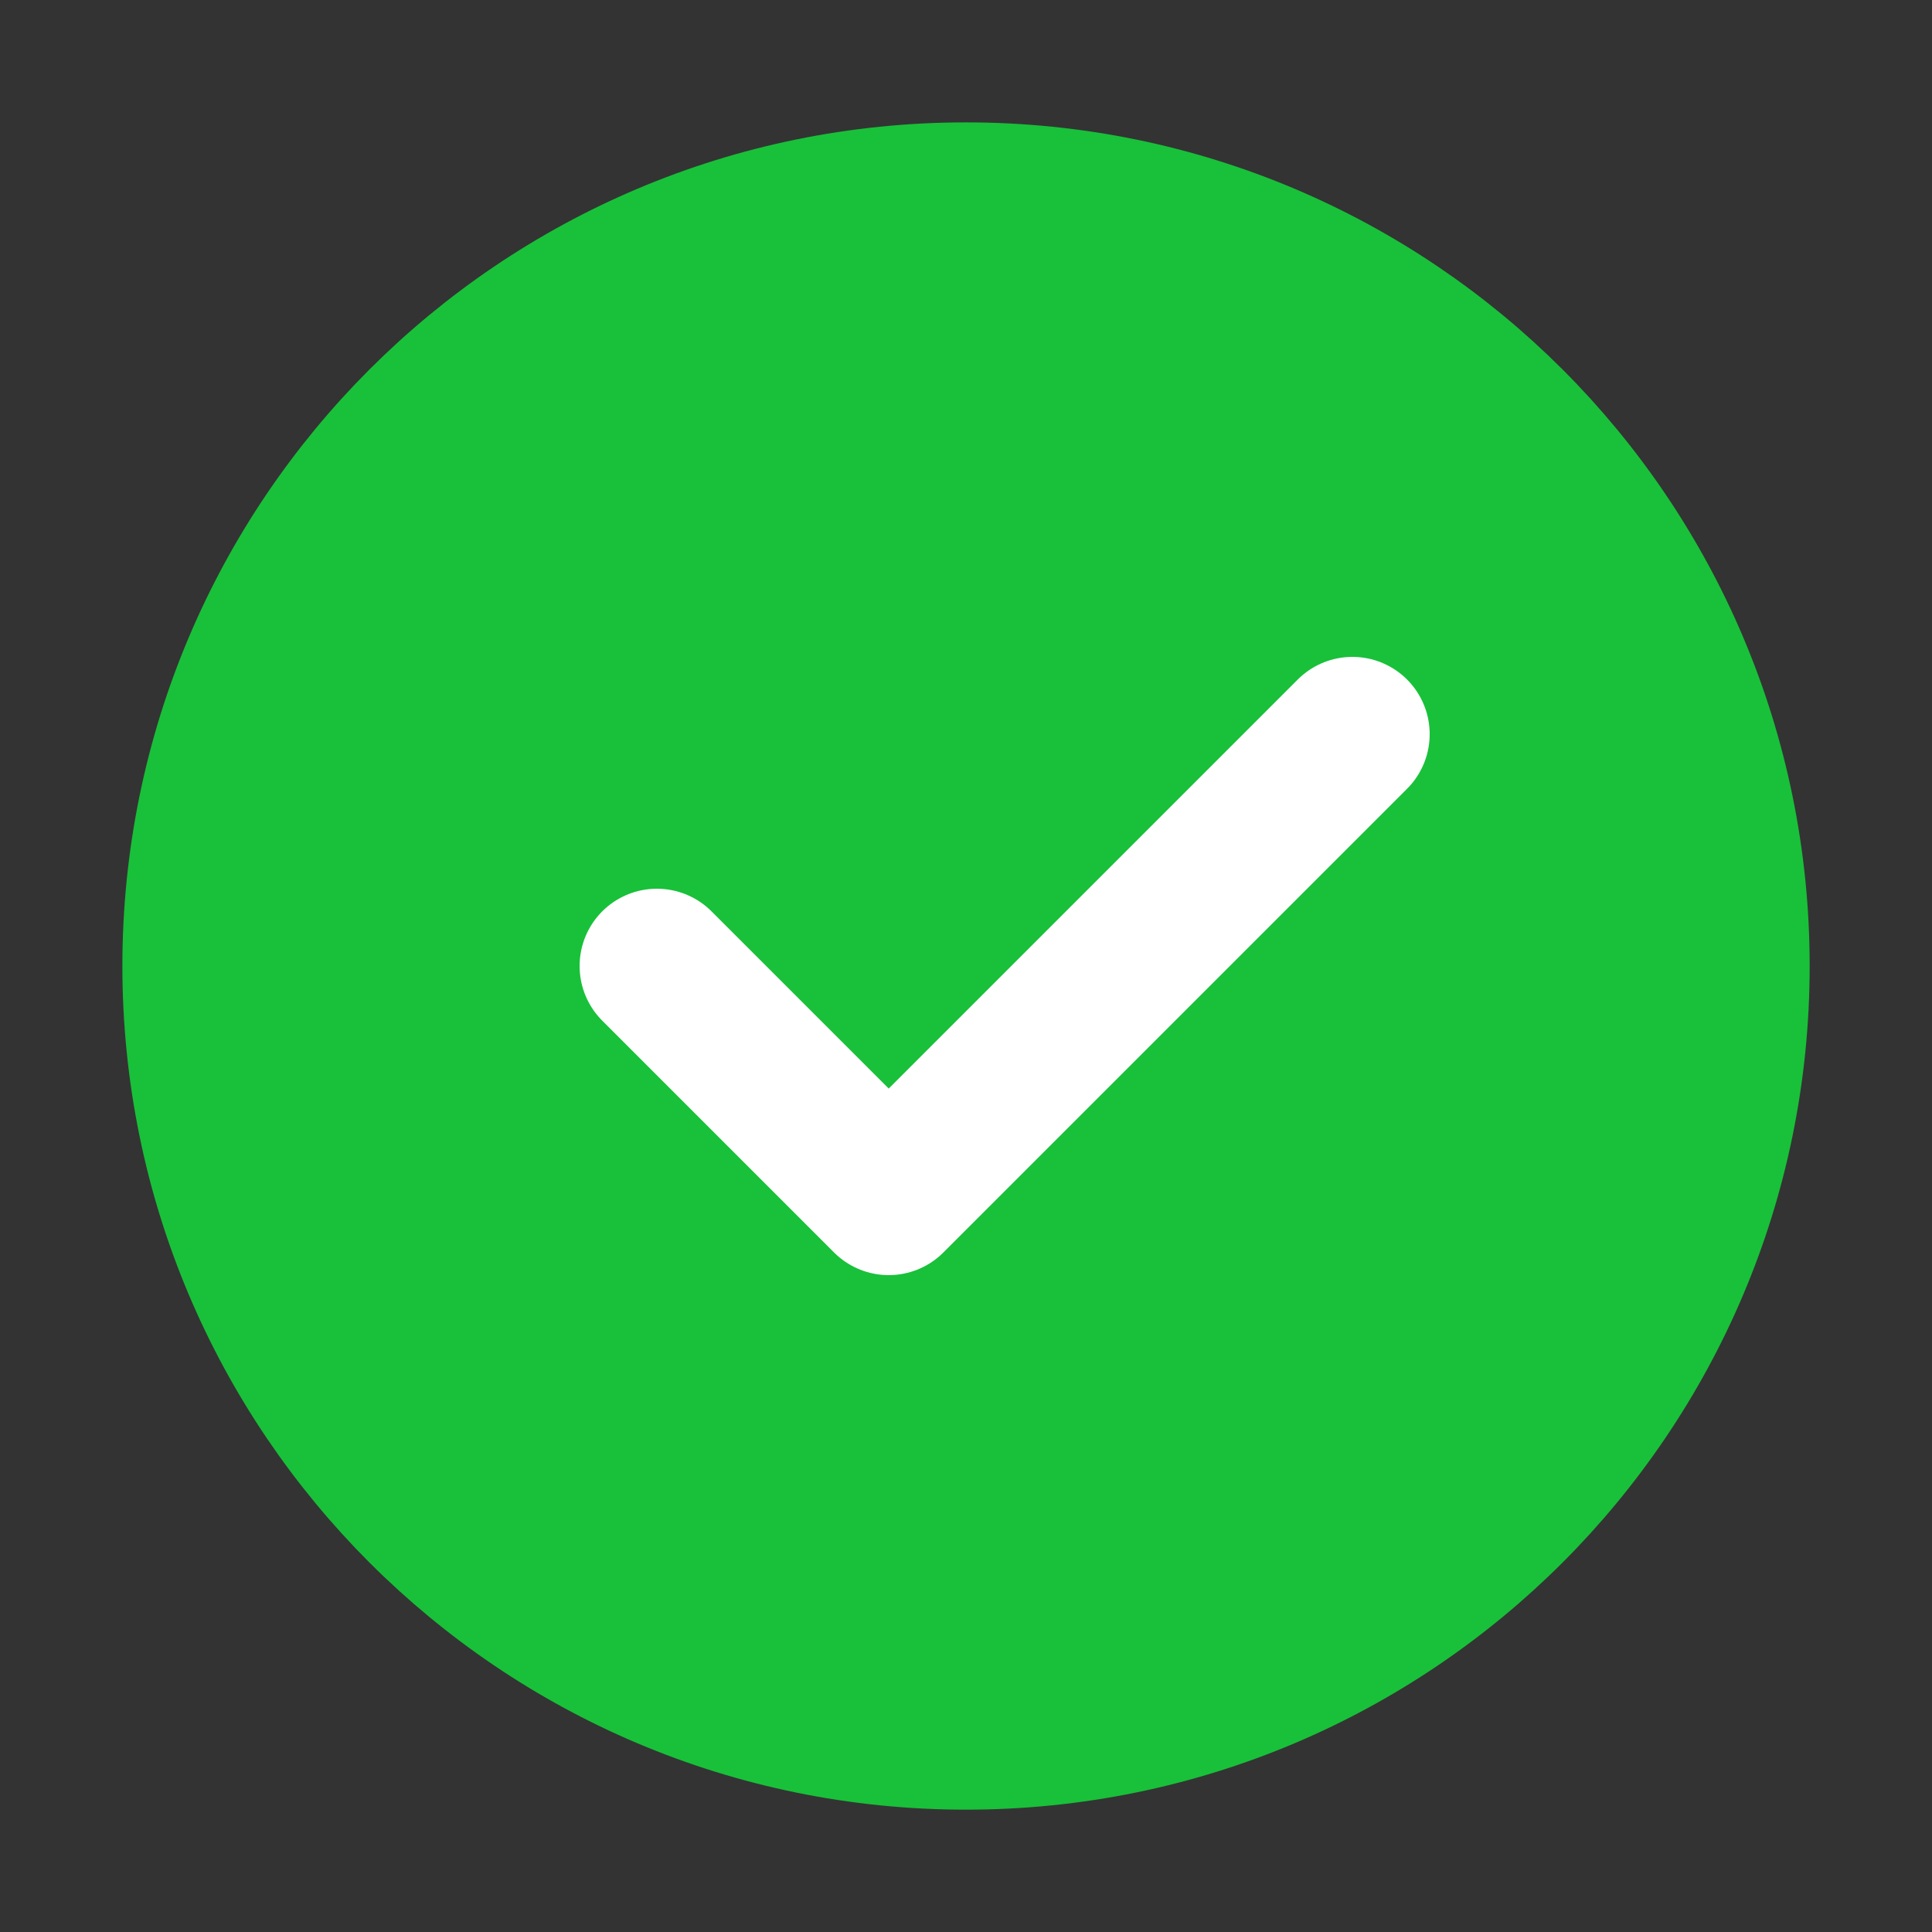 <svg width="50" height="50" viewBox="0 0 50 50" fill="none" xmlns="http://www.w3.org/2000/svg">
<rect x="0" y="0" width="50" height="50" fill="#333333" stroke="none"/>
<path d="M25 45.834C36.506 45.834 45.834 36.506 45.834 25C45.834 13.494 36.506 4.167 25 4.167C13.494 4.167 4.167 13.494 4.167 25C4.167 36.506 13.494 45.834 25 45.834Z" fill="#18C139" stroke="#18C139" stroke-width="2" stroke-linecap="round" stroke-linejoin="round"/>
<path d="M17 25L23 31L35 19" stroke="white" stroke-width="4" stroke-linecap="round" stroke-linejoin="round"/>
</svg>
